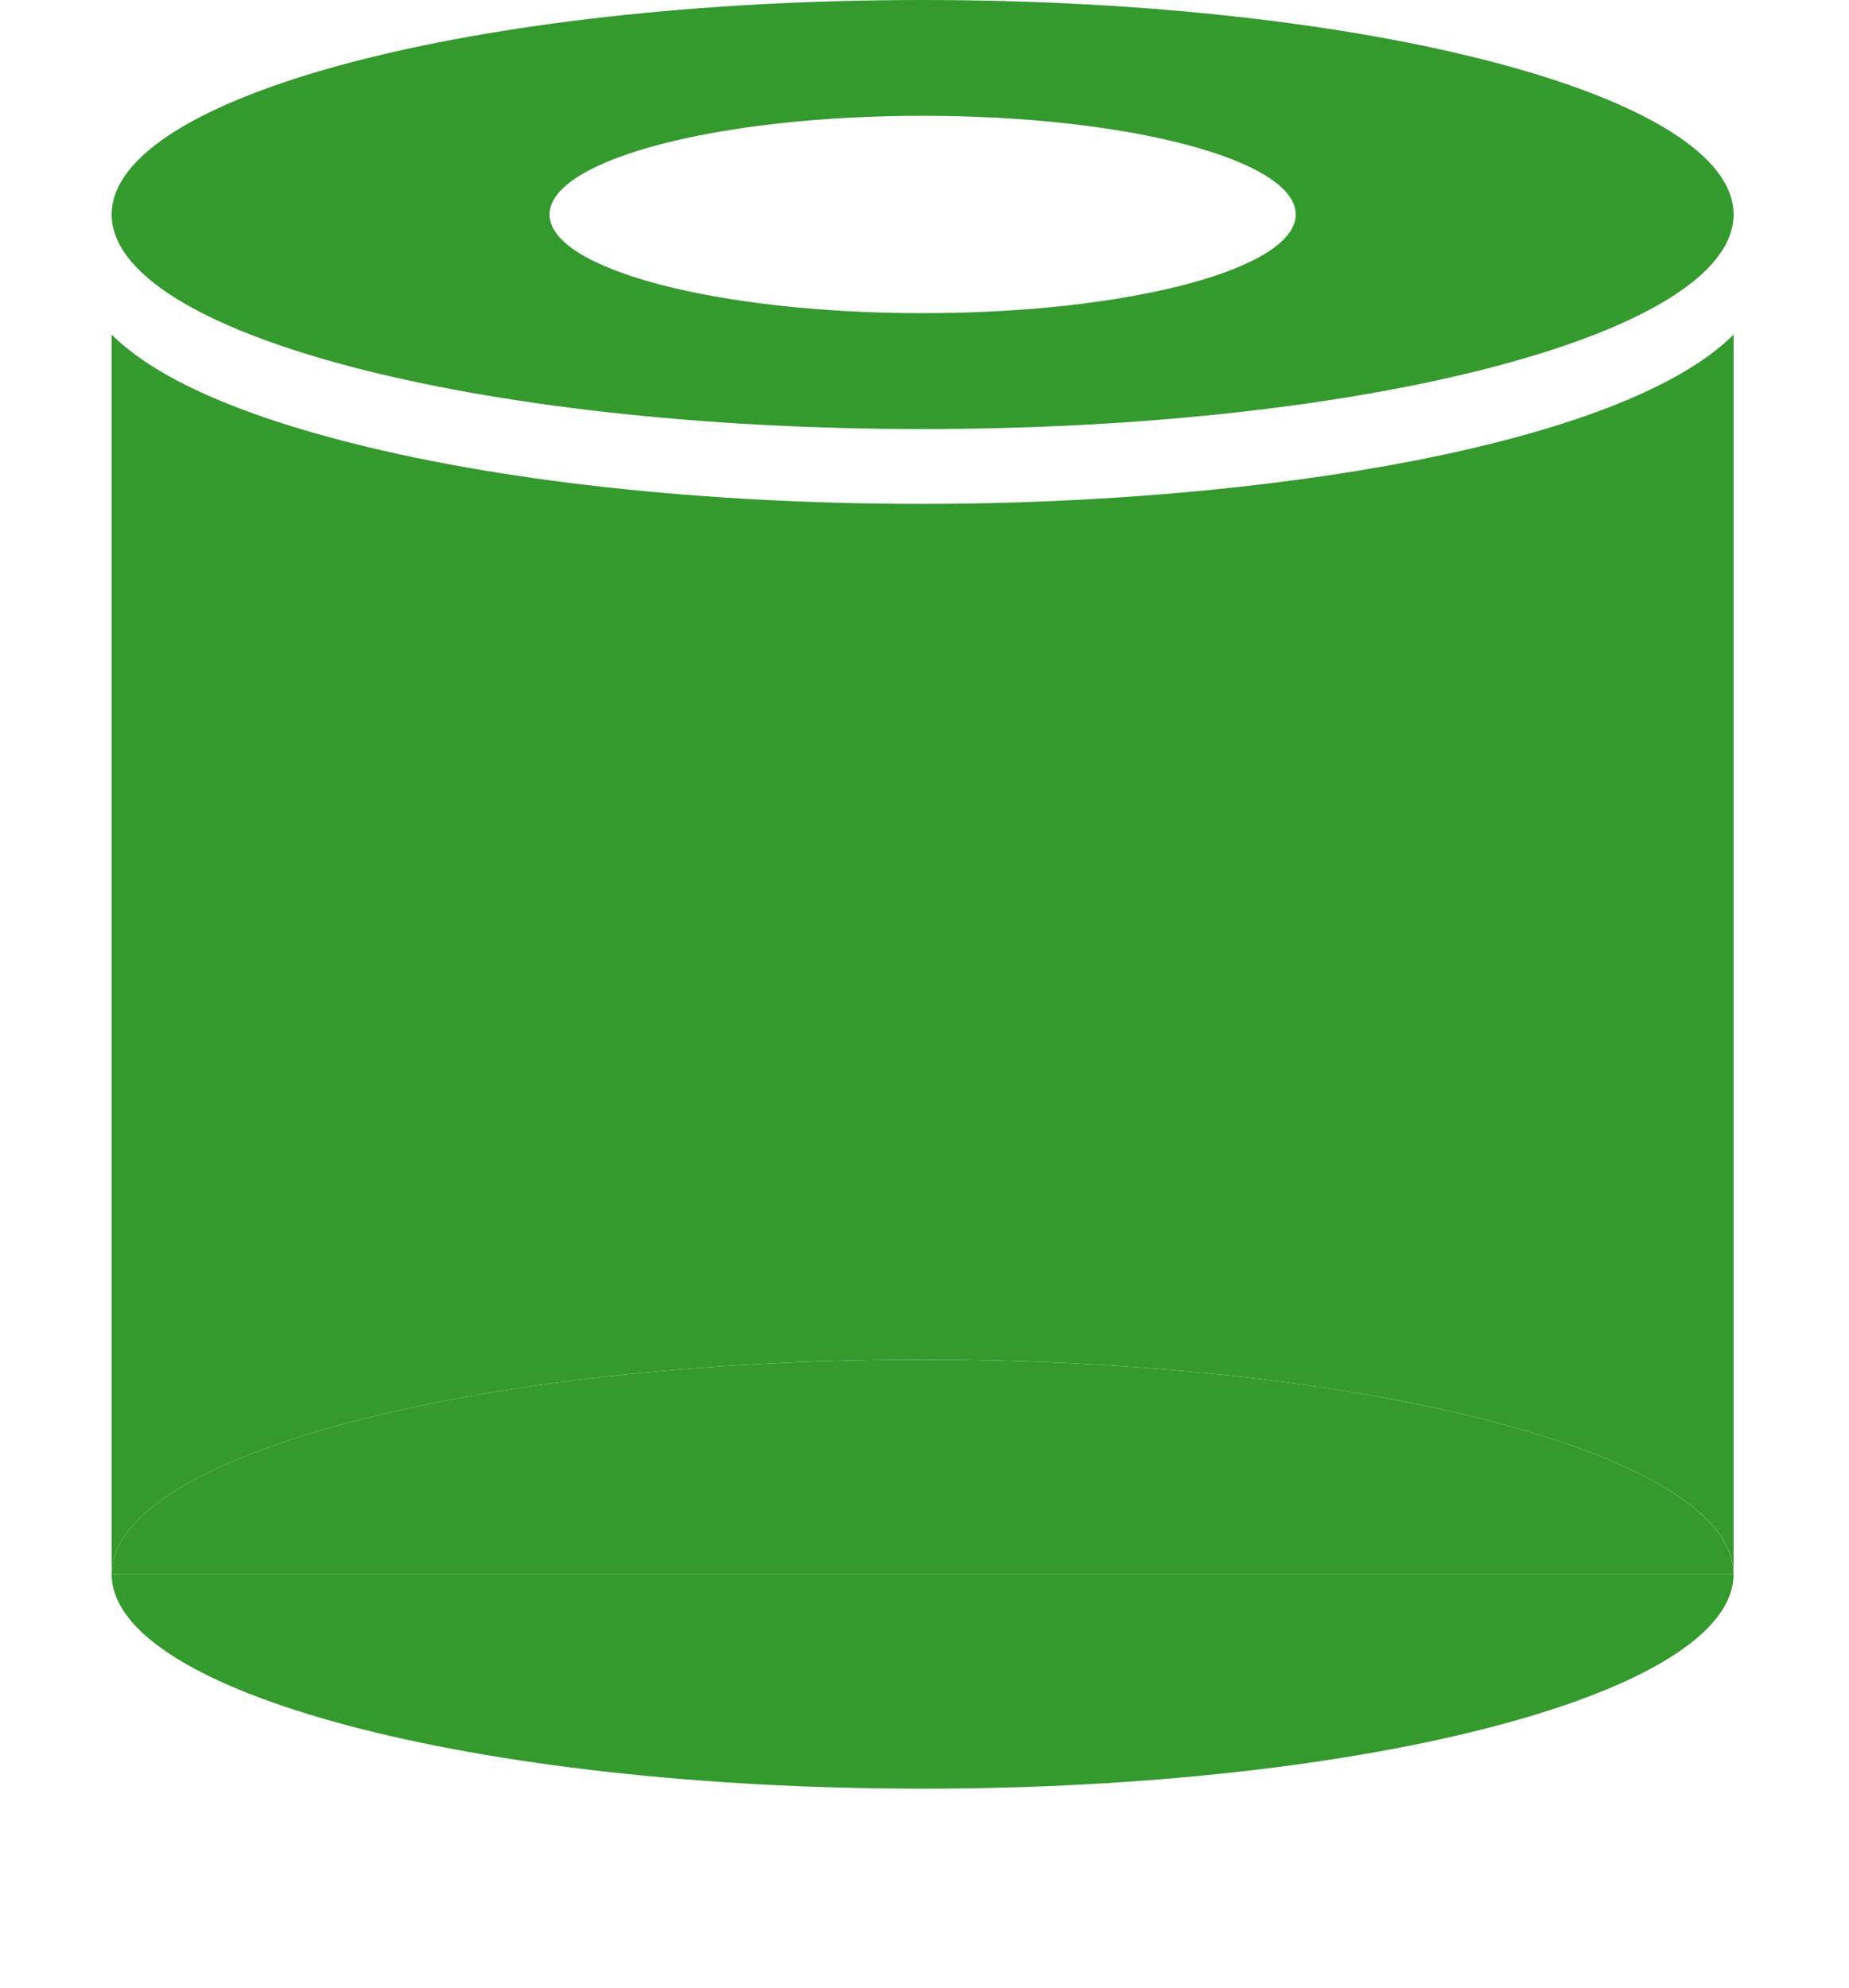 <svg width="80" height="86" viewBox="0 0 80 86" fill="none" xmlns="http://www.w3.org/2000/svg">
<path d="M39.918 77.392C59.295 77.392 75.006 73.236 75.006 68.108H4.831C4.831 73.236 20.542 77.392 39.918 77.392Z" fill="#349A2E"/>
<path d="M39.918 21.802C30.387 21.802 21.41 20.813 14.633 19.02C9.29 17.608 6.36 15.998 4.831 14.476V68.112C4.831 62.984 20.542 58.828 39.918 58.828C59.295 58.828 75.006 62.984 75.006 68.112V14.48C70.206 19.253 54.681 21.802 39.918 21.802Z" fill="#349A2E"/>
<path d="M39.918 58.829C20.542 58.829 4.831 62.984 4.831 68.113H75.001C75.001 62.984 59.295 58.829 39.918 58.829Z" fill="#349A2E"/>
<path d="M39.918 5.01C48.831 5.01 56.061 6.921 56.061 9.28H75.006C75.001 4.156 59.295 0 39.918 0C20.542 0 4.831 4.156 4.831 9.284H23.776C23.776 6.925 31 5.01 39.918 5.01Z" fill="#349A2E"/>
<path d="M39.918 18.564C59.295 18.564 75.006 14.409 75.006 9.28H56.061C56.061 11.639 48.831 13.55 39.918 13.55C31.005 13.55 23.776 11.639 23.776 9.28H4.831C4.831 14.409 20.542 18.564 39.918 18.564Z" fill="#349A2E"/>
</svg>
